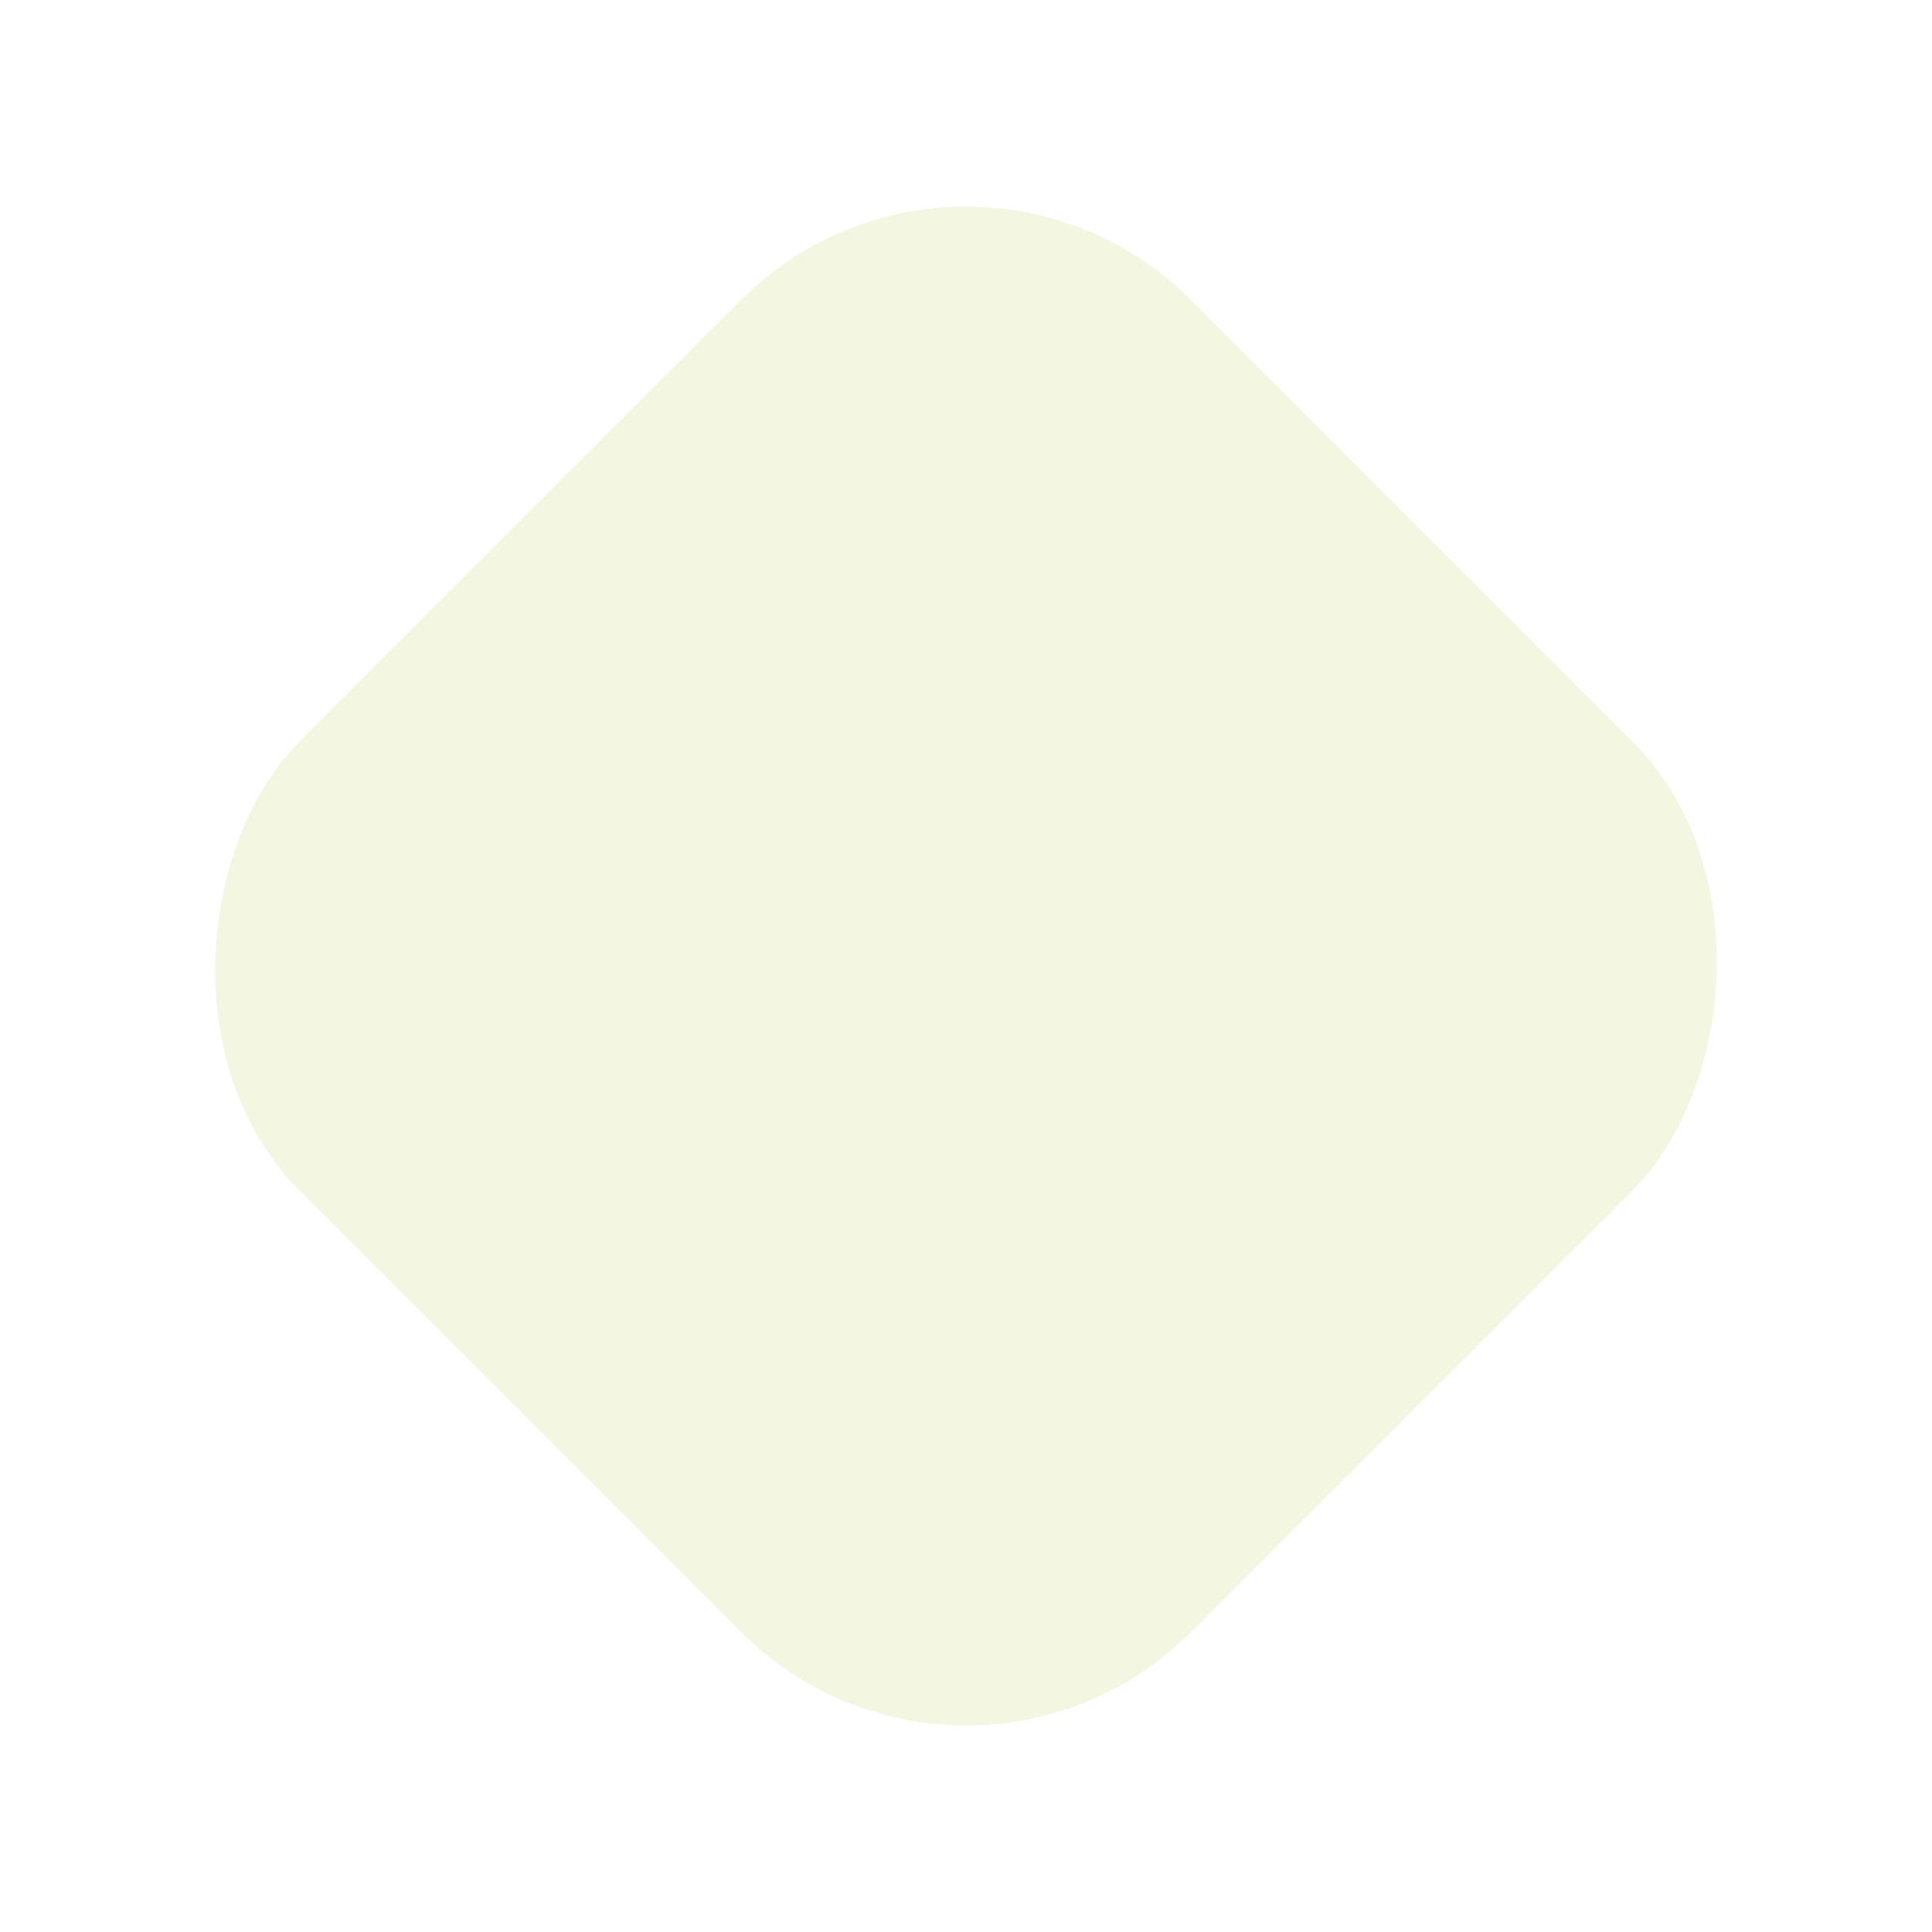 <?xml version="1.0" encoding="UTF-8" standalone="no"?>
<svg
   xmlns:dc="http://purl.org/dc/elements/1.1/"
   xmlns:cc="http://creativecommons.org/ns#"
   xmlns:rdf="http://www.w3.org/1999/02/22-rdf-syntax-ns#"
   xmlns:svg="http://www.w3.org/2000/svg"
   xmlns="http://www.w3.org/2000/svg"
   xmlns:sodipodi="http://sodipodi.sourceforge.net/DTD/sodipodi-0.dtd"
   xmlns:inkscape="http://www.inkscape.org/namespaces/inkscape"
   sodipodi:docname="shape-2-green.svg"
   inkscape:version="1.0 (4035a4f, 2020-05-01)"
   inkscape:export-ydpi="32.299999"
   inkscape:export-xdpi="32.299999"
   inkscape:export-filename="/Users/alorozco22/Desktop/Dev/voeux/assets/images/banner/shape/shape-2-green.png"
   id="svg875"
   version="1.1"
   viewBox="0 0 92 92"
   height="92mm"
   width="92mm">
  <defs
     id="defs869" />
  <sodipodi:namedview
     inkscape:window-maximized="0"
     inkscape:window-y="23"
     inkscape:window-x="0"
     inkscape:window-height="687"
     inkscape:window-width="1252"
     showgrid="false"
     inkscape:document-rotation="0"
     inkscape:current-layer="layer1"
     inkscape:document-units="mm"
     inkscape:cy="125.71429"
     inkscape:cx="102.85714"
     inkscape:zoom="0.35"
     inkscape:pageshadow="2"
     inkscape:pageopacity="0.0"
     borderopacity="1.0"
     bordercolor="#666666"
     pagecolor="#ffffff"
     id="base" />
  <g
     id="layer1"
     inkscape:groupmode="layer"
     inkscape:label="Layer 1">
    <rect
       inkscape:export-ydpi="32.299999"
       inkscape:export-xdpi="32.299999"
       inkscape:export-filename="/Users/alorozco22/Desktop/Dev/voeux/assets/images/banner/shape/shape-2-green.png"
       transform="rotate(45)"
       ry="15.119"
       y="-30"
       x="35.054"
       height="60"
       width="60"
       id="rect1438"
       style="opacity:0.242;fill:#cdde87;stroke:none;stroke-width:1" />
  </g>
</svg>
